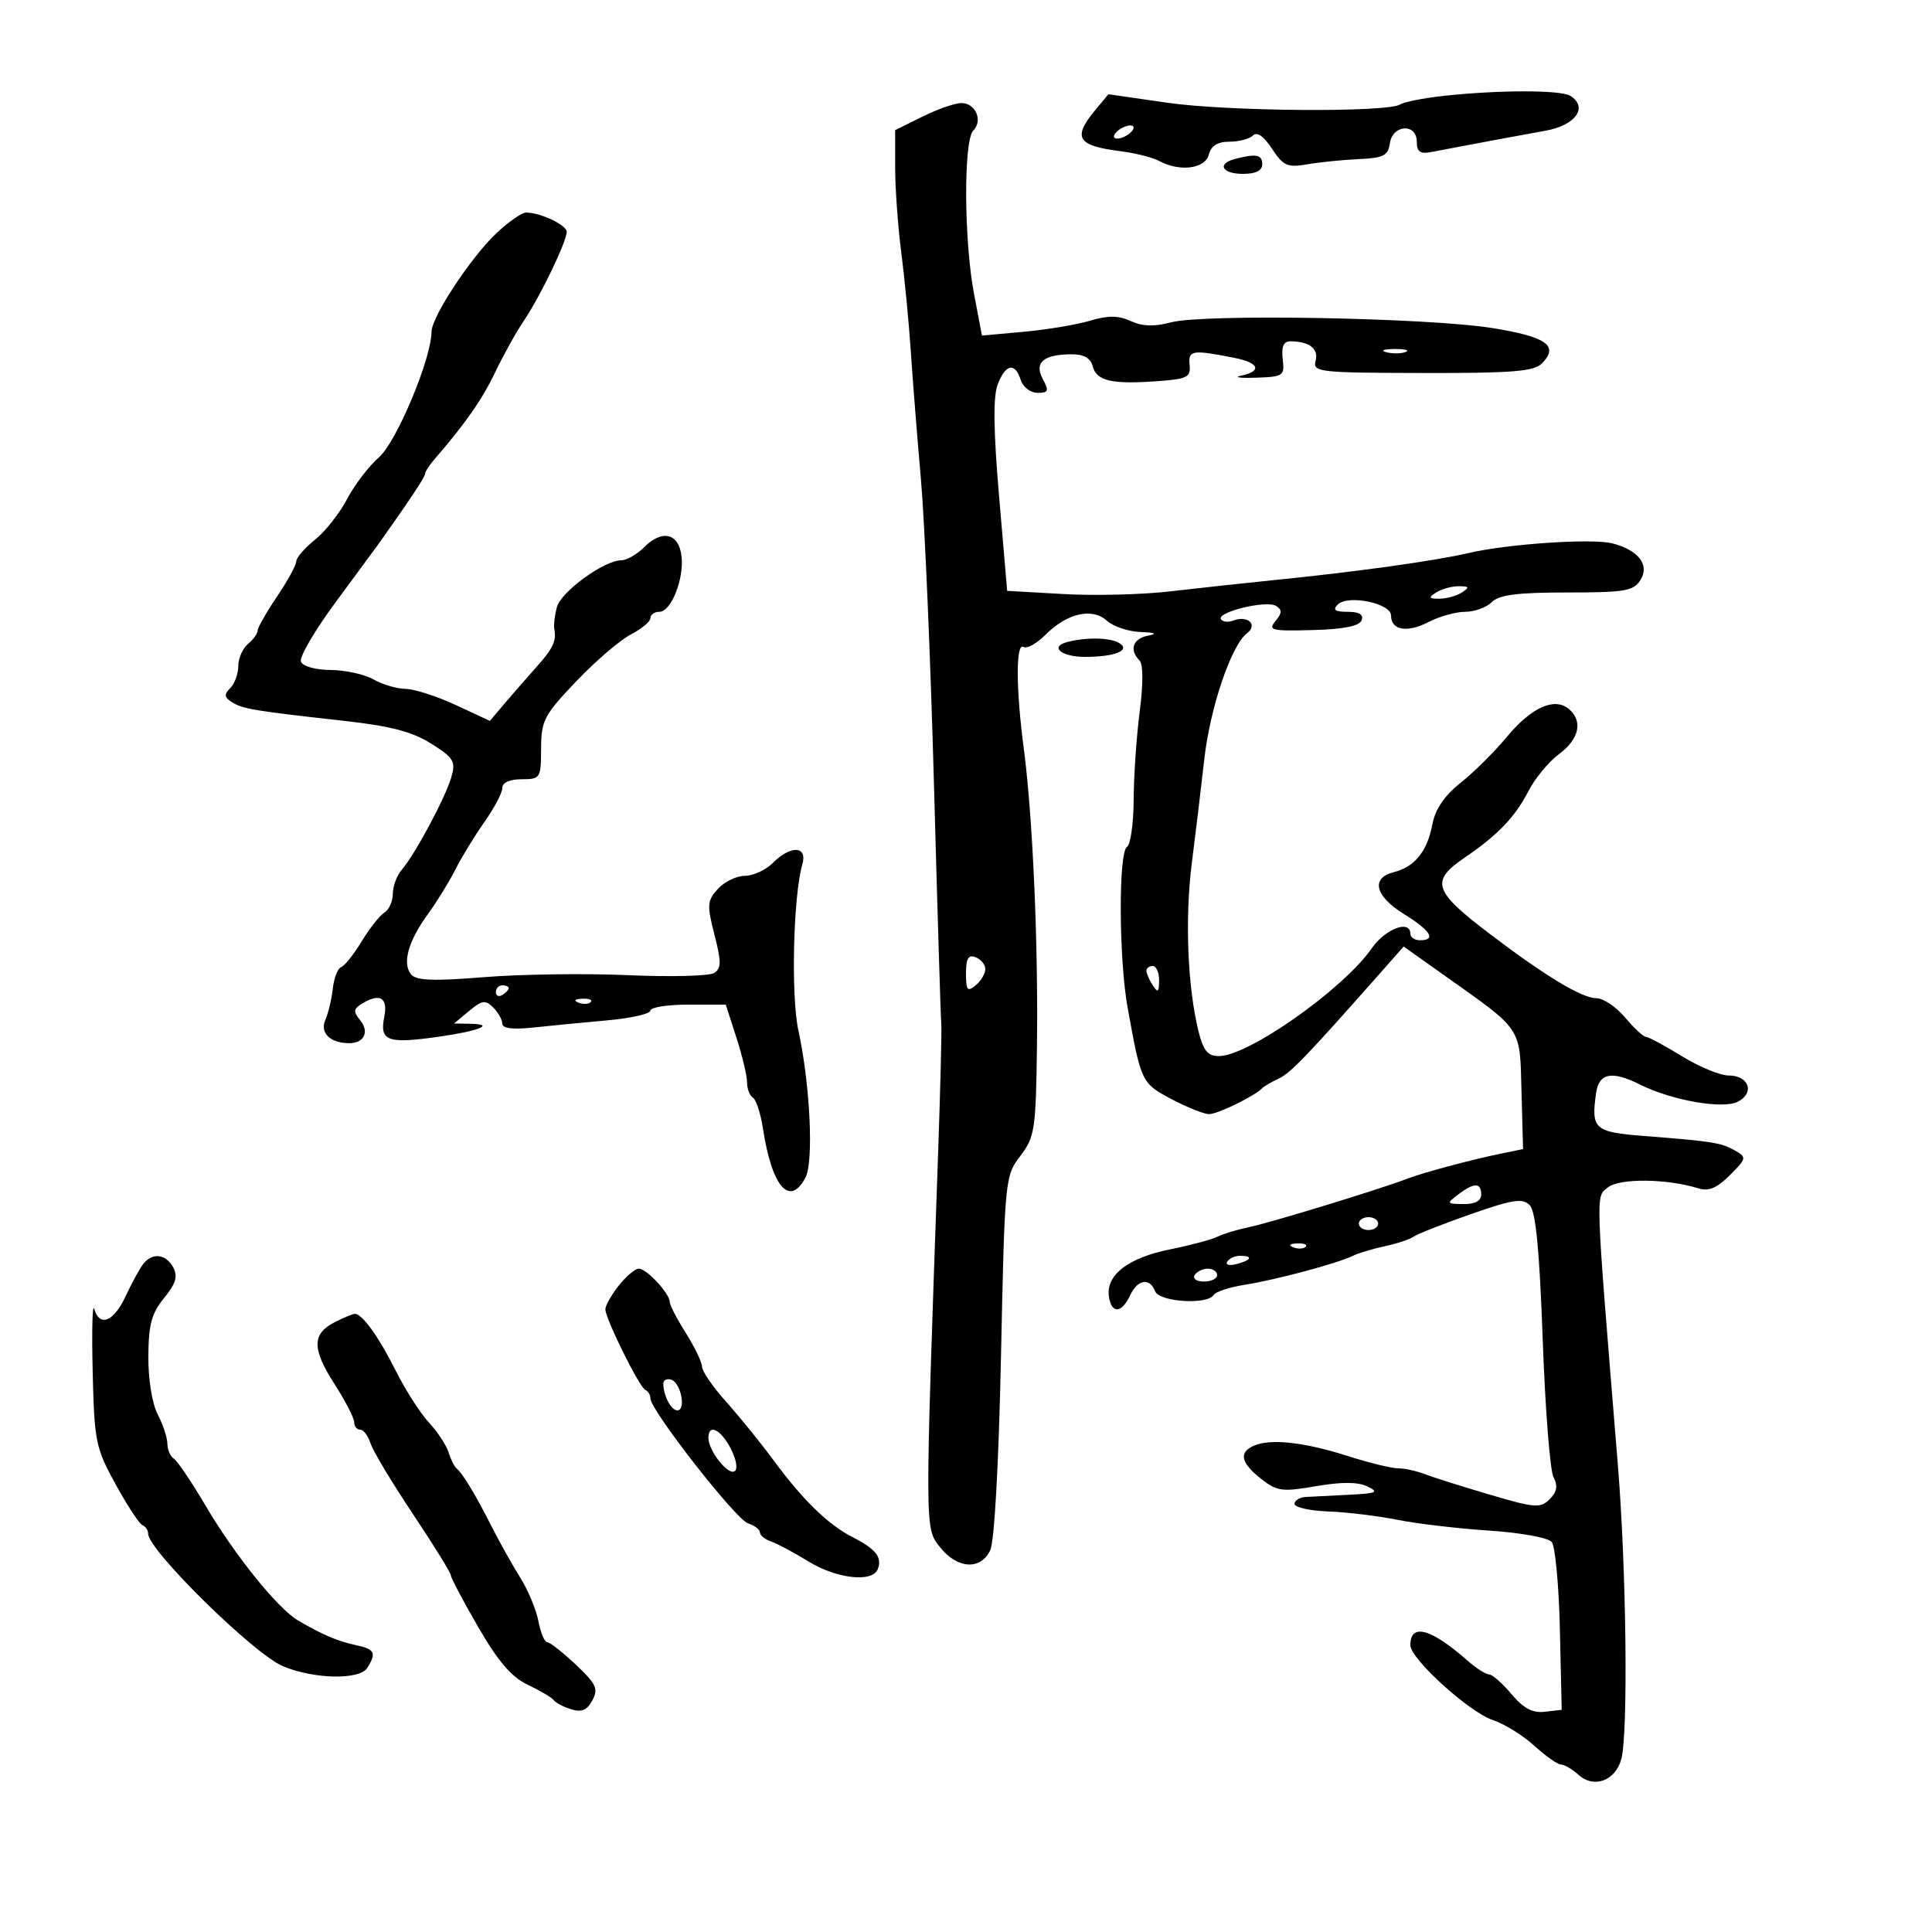 <svg xmlns="http://www.w3.org/2000/svg" width="300" height="300" viewBox="0 0 300 300" version="1.1">
	<path d="M 224 14.908 C 220.975 15.245, 218.011 15.835, 217.413 16.219 C 215.439 17.486, 190.668 17.308, 181.308 15.959 L 172.117 14.634 170.092 17.067 C 166.507 21.374, 167.259 22.632, 173.920 23.469 C 176.234 23.760, 178.969 24.448, 179.998 24.999 C 183.220 26.723, 187.130 26.217, 187.710 24 C 188.069 22.627, 189.074 22, 190.917 22 C 192.392 22, 194.034 21.566, 194.565 21.035 C 195.186 20.414, 196.240 21.150, 197.515 23.093 C 199.274 25.771, 199.899 26.047, 203 25.513 C 204.925 25.182, 208.525 24.818, 211 24.705 C 214.831 24.531, 215.548 24.165, 215.820 22.250 C 216.237 19.310, 220 19.102, 220 22.019 C 220 23.574, 220.517 23.939, 222.250 23.606 C 228.544 22.399, 235.975 21.012, 239.987 20.297 C 244.653 19.465, 246.653 16.662, 243.848 14.885 C 242.361 13.943, 232.550 13.954, 224 14.908 M 143.250 18.105 L 139 20.209 139 26.032 C 139 29.235, 139.426 35.150, 139.947 39.178 C 140.469 43.205, 141.133 50.100, 141.424 54.500 C 141.714 58.900, 142.427 67.900, 143.007 74.500 C 143.588 81.100, 144.499 102.475, 145.032 122 C 145.566 141.525, 146.074 158.175, 146.161 159 C 146.249 159.825, 146.028 168.825, 145.672 179 C 143.592 238.297, 143.587 237.239, 145.969 240.250 C 148.638 243.623, 152.248 243.855, 153.753 240.750 C 154.412 239.390, 155.077 227.452, 155.434 210.579 C 156.015 183.056, 156.058 182.613, 158.431 179.502 C 160.683 176.549, 160.850 175.445, 161.019 162.423 C 161.228 146.343, 160.357 126.719, 158.966 116.178 C 157.737 106.861, 157.723 99.711, 158.935 100.460 C 159.450 100.778, 160.986 99.923, 162.349 98.560 C 165.703 95.206, 169.588 94.317, 171.869 96.381 C 172.853 97.272, 175.197 98.061, 177.079 98.136 C 179.421 98.229, 179.790 98.409, 178.250 98.706 C 175.913 99.156, 175.316 100.908, 176.939 102.550 C 177.520 103.137, 177.532 106.176, 176.972 110.500 C 176.473 114.350, 176.051 120.511, 176.033 124.191 C 176.015 127.871, 175.550 131.160, 175 131.500 C 173.663 132.326, 173.724 148.851, 175.092 156.440 C 177.189 168.071, 177.256 168.209, 181.924 170.678 C 184.339 171.955, 186.962 173, 187.753 173 C 189.084 173, 194.854 170.182, 196 168.972 C 196.275 168.682, 197.433 168.007, 198.573 167.472 C 200.424 166.605, 202.891 164.033, 214.730 150.632 L 217.961 146.975 224.230 151.424 C 236.529 160.151, 235.984 159.332, 236.258 169.464 L 236.500 178.429 233 179.148 C 228.344 180.106, 220.982 182.081, 218.500 183.037 C 214.400 184.617, 197.377 189.830, 194.033 190.529 C 192.126 190.928, 189.876 191.608, 189.033 192.041 C 188.190 192.474, 184.871 193.358, 181.658 194.006 C 175.180 195.313, 171.715 197.986, 172.189 201.311 C 172.577 204.042, 174.184 203.956, 175.487 201.137 C 176.634 198.654, 178.534 198.342, 179.362 200.500 C 180.002 202.168, 187.480 202.651, 188.446 201.087 C 188.757 200.585, 190.921 199.874, 193.255 199.506 C 198.073 198.749, 207.735 196.164, 210.033 195.018 C 210.876 194.598, 213.126 193.920, 215.033 193.512 C 216.940 193.103, 218.950 192.436, 219.500 192.030 C 220.050 191.623, 224.037 190.054, 228.361 188.542 C 234.955 186.235, 236.433 186.011, 237.535 187.146 C 238.475 188.115, 239.049 194.048, 239.551 208 C 239.936 218.725, 240.689 228.340, 241.224 229.367 C 241.932 230.729, 241.771 231.657, 240.627 232.802 C 239.202 234.227, 238.345 234.160, 231.279 232.074 C 227.001 230.811, 222.466 229.378, 221.203 228.889 C 219.940 228.400, 218.086 228, 217.083 228 C 216.081 228, 212.569 227.140, 209.280 226.090 C 202.559 223.942, 197.350 223.361, 194.750 224.469 C 192.310 225.508, 192.650 227.137, 195.828 229.637 C 198.294 231.578, 199.080 231.683, 204.359 230.773 C 208.343 230.087, 210.854 230.101, 212.336 230.818 C 214.187 231.713, 213.777 231.899, 209.500 232.103 C 206.750 232.235, 203.716 232.390, 202.758 232.449 C 201.800 232.508, 201.015 232.994, 201.012 233.528 C 201.010 234.063, 203.369 234.589, 206.254 234.698 C 209.139 234.806, 213.975 235.391, 217 235.996 C 220.025 236.602, 226.428 237.355, 231.228 237.670 C 236.093 237.989, 240.396 238.772, 240.949 239.439 C 241.495 240.097, 242.067 246.229, 242.221 253.067 L 242.500 265.500 239.884 265.804 C 237.974 266.025, 236.574 265.282, 234.698 263.054 C 233.285 261.374, 231.719 260, 231.218 260 C 230.716 260, 229.225 259.048, 227.903 257.885 C 222.172 252.840, 219 251.980, 219 255.472 C 219 257.576, 228.118 265.853, 231.786 267.080 C 233.594 267.684, 236.507 269.489, 238.259 271.090 C 240.012 272.690, 241.873 274, 242.394 274 C 242.916 274, 244.133 274.716, 245.100 275.590 C 247.484 277.748, 250.805 276.546, 251.748 273.183 C 252.841 269.284, 252.547 243.731, 251.223 227.500 C 247.670 183.970, 247.739 185.921, 249.698 184.368 C 251.509 182.932, 258.869 183.011, 263.694 184.519 C 265.321 185.027, 266.590 184.501, 268.608 182.483 C 271.212 179.879, 271.246 179.716, 269.414 178.658 C 267.309 177.442, 265.894 177.215, 255.308 176.397 C 247.576 175.799, 247.045 175.326, 247.836 169.750 C 248.283 166.604, 250.269 166.216, 254.669 168.415 C 259.625 170.892, 267.610 172.279, 269.890 171.059 C 272.520 169.651, 271.552 167, 268.408 167 C 267.100 167, 263.836 165.650, 261.154 164 C 258.473 162.350, 255.962 161, 255.575 161 C 255.188 161, 253.735 159.650, 252.347 158 C 250.958 156.350, 248.953 155, 247.891 155 C 245.661 155, 240.043 151.622, 231.500 145.143 C 222.531 138.342, 222.031 136.850, 227.480 133.139 C 232.593 129.657, 235.278 126.850, 237.343 122.828 C 238.357 120.854, 240.495 118.271, 242.093 117.089 C 245.232 114.769, 245.838 111.941, 243.596 110.079 C 241.368 108.230, 237.786 109.845, 234 114.406 C 232.075 116.725, 228.833 119.944, 226.796 121.561 C 224.289 123.550, 222.875 125.631, 222.420 128 C 221.607 132.224, 219.681 134.612, 216.426 135.429 C 212.809 136.337, 213.501 139.159, 218.027 141.951 C 222.157 144.499, 223.074 146, 220.500 146 C 219.675 146, 219 145.550, 219 145 C 219 142.755, 215.108 144.216, 213.006 147.250 C 208.634 153.560, 193.893 163.963, 189.289 163.988 C 187.564 163.997, 186.869 163.174, 186.132 160.250 C 184.404 153.396, 183.966 142.602, 185.067 134 C 185.666 129.325, 186.530 122.125, 186.988 118 C 187.878 109.974, 191.165 100.235, 193.620 98.346 C 195.377 96.994, 193.759 95.495, 191.484 96.368 C 190.703 96.667, 189.851 96.568, 189.591 96.147 C 188.907 95.040, 196.648 93.164, 198.127 94.078 C 199.112 94.687, 199.096 95.180, 198.052 96.438 C 196.864 97.869, 197.443 98.009, 203.827 97.838 C 208.646 97.708, 211.084 97.223, 211.429 96.324 C 211.773 95.429, 211.072 95, 209.269 95 C 207.291 95, 206.892 94.708, 207.725 93.875 C 209.309 92.291, 216 93.667, 216 95.577 C 216 97.877, 218.512 98.304, 221.860 96.572 C 223.532 95.708, 226.080 95, 227.522 95 C 228.963 95, 230.818 94.325, 231.643 93.500 C 232.780 92.363, 235.608 92, 243.331 92 C 252.350 92, 253.659 91.776, 254.737 90.049 C 256.199 87.708, 254.397 85.389, 250.322 84.366 C 247.164 83.573, 234.018 84.467, 228 85.882 C 222.914 87.079, 210.604 88.793, 198 90.060 C 193.325 90.530, 185.991 91.326, 181.703 91.829 C 177.415 92.332, 169.965 92.519, 165.148 92.244 L 156.391 91.745 155.139 77.086 C 154.262 66.823, 154.196 61.614, 154.919 59.714 C 156.138 56.506, 157.615 56.212, 158.500 59 C 158.851 60.107, 160.013 61, 161.103 61 C 162.800 61, 162.914 60.707, 161.932 58.873 C 160.556 56.302, 162.001 55.039, 166.344 55.015 C 168.305 55.005, 169.342 55.590, 169.684 56.901 C 170.274 59.157, 172.669 59.703, 179.721 59.191 C 184.370 58.852, 184.919 58.574, 184.721 56.655 C 184.486 54.366, 185.126 54.268, 191.750 55.582 C 195.515 56.329, 195.997 57.653, 192.750 58.329 C 191.512 58.587, 192.525 58.731, 195 58.649 C 199.291 58.507, 199.485 58.372, 199.178 55.750 C 198.955 53.837, 199.310 53, 200.347 53 C 203.290 53, 204.778 54.134, 204.289 56.004 C 203.824 57.781, 204.681 57.881, 220.848 57.919 C 234.752 57.952, 238.176 57.681, 239.406 56.451 C 242.152 53.705, 240.173 52.290, 231.690 50.934 C 221.622 49.325, 186.851 48.710, 181.833 50.052 C 179.244 50.744, 177.406 50.686, 175.583 49.856 C 173.644 48.973, 172.067 48.959, 169.251 49.802 C 167.188 50.419, 162.570 51.191, 158.988 51.516 L 152.477 52.108 151.238 45.580 C 149.673 37.329, 149.608 21.792, 151.133 20.267 C 152.667 18.733, 151.482 16, 149.281 16.001 C 148.302 16.001, 145.588 16.948, 143.250 18.105 M 174 20 C 173.207 20.490, 172.783 21.116, 173.058 21.391 C 173.333 21.666, 174.207 21.490, 175 21 C 175.793 20.510, 176.217 19.884, 175.942 19.609 C 175.667 19.334, 174.793 19.510, 174 20 M 191.750 24.689 C 188.905 25.433, 189.753 27, 193 27 C 195 27, 196 26.500, 196 25.500 C 196 24.004, 195.060 23.824, 191.750 24.689 M 77.138 36.160 C 73.143 39.904, 67 49.226, 67 51.545 C 67 55.660, 61.569 68.630, 58.854 71 C 57.278 72.375, 55.046 75.300, 53.893 77.500 C 52.740 79.700, 50.492 82.545, 48.898 83.822 C 47.304 85.100, 46 86.610, 46 87.177 C 46 87.745, 44.650 90.210, 43 92.655 C 41.350 95.100, 40 97.473, 40 97.928 C 40 98.383, 39.325 99.315, 38.500 100 C 37.675 100.685, 37 102.225, 37 103.422 C 37 104.620, 36.441 106.159, 35.758 106.842 C 34.770 107.830, 34.820 108.275, 36.008 109.027 C 37.682 110.086, 39.381 110.370, 53.270 111.914 C 60.654 112.735, 63.997 113.604, 66.958 115.473 C 70.485 117.700, 70.795 118.223, 70.070 120.723 C 69.148 123.896, 64.413 132.726, 62.370 135.079 C 61.617 135.947, 61 137.612, 61 138.779 C 61 139.946, 60.413 141.260, 59.695 141.700 C 58.977 142.140, 57.385 144.156, 56.157 146.179 C 54.929 148.203, 53.495 150.003, 52.970 150.179 C 52.444 150.356, 51.864 151.850, 51.679 153.500 C 51.494 155.150, 50.975 157.333, 50.526 158.351 C 49.635 160.367, 51.240 161.958, 54.191 161.985 C 56.556 162.006, 57.412 160.201, 55.900 158.380 C 54.863 157.130, 54.893 156.680, 56.064 155.939 C 58.946 154.116, 60.281 154.845, 59.668 157.910 C 58.920 161.652, 60.156 162.109, 68.021 160.997 C 74.498 160.081, 77.049 159.024, 72.917 158.967 L 70.500 158.933 72.839 156.984 C 74.853 155.306, 75.374 155.232, 76.589 156.446 C 77.365 157.222, 78 158.355, 78 158.963 C 78 159.687, 79.639 159.893, 82.750 159.559 C 85.362 159.278, 90.537 158.777, 94.250 158.445 C 97.963 158.113, 101 157.427, 101 156.920 C 101 156.414, 103.632 156, 106.848 156 L 112.696 156 114.348 161.115 C 115.257 163.928, 116 167.051, 116 168.056 C 116 169.060, 116.411 170.136, 116.913 170.446 C 117.415 170.757, 118.118 172.921, 118.474 175.255 C 119.853 184.289, 122.606 187.473, 125.065 182.878 C 126.377 180.427, 125.804 168.424, 123.972 160 C 122.805 154.631, 123.172 139.114, 124.581 134.250 C 125.427 131.331, 122.811 131.189, 120 134 C 118.900 135.100, 116.945 136, 115.655 136 C 114.365 136, 112.484 136.913, 111.473 138.029 C 109.806 139.872, 109.757 140.527, 110.940 145.145 C 112.033 149.409, 112.022 150.370, 110.872 151.090 C 110.117 151.563, 104.100 151.712, 97.500 151.422 C 90.900 151.133, 80.861 151.271, 75.191 151.729 C 67.255 152.371, 64.640 152.271, 63.830 151.295 C 62.424 149.600, 63.394 146.134, 66.448 141.941 C 67.827 140.048, 69.751 136.925, 70.724 135 C 71.697 133.075, 73.732 129.745, 75.247 127.600 C 76.761 125.455, 78 123.092, 78 122.350 C 78 121.517, 79.148 121, 81 121 C 83.909 121, 84.001 120.856, 84.021 116.250 C 84.040 111.878, 84.474 111.046, 89.471 105.801 C 92.457 102.667, 96.273 99.393, 97.950 98.526 C 99.628 97.658, 101 96.510, 101 95.974 C 101 95.438, 101.620 95, 102.379 95 C 104.211 95, 106.236 89.930, 105.827 86.366 C 105.419 82.807, 102.833 82.167, 100.061 84.939 C 98.928 86.072, 97.316 87, 96.480 87 C 93.802 87, 87.058 91.922, 86.457 94.315 C 86.138 95.588, 85.957 97.050, 86.057 97.564 C 86.435 99.526, 85.915 100.649, 83.250 103.629 C 81.737 105.321, 79.502 107.882, 78.283 109.322 L 76.066 111.939 70.783 109.479 C 67.877 108.126, 64.375 106.999, 63 106.974 C 61.625 106.949, 59.375 106.286, 58 105.500 C 56.625 104.714, 53.636 104.055, 51.357 104.035 C 48.957 104.015, 47.009 103.465, 46.726 102.729 C 46.458 102.029, 48.894 97.867, 52.141 93.479 C 55.388 89.090, 58.371 85.039, 58.772 84.476 C 63.576 77.722, 66 74.070, 66 73.587 C 66 73.264, 66.683 72.213, 67.517 71.250 C 72.254 65.786, 74.901 61.988, 76.904 57.778 C 78.140 55.181, 80.145 51.581, 81.361 49.778 C 83.917 45.986, 88 37.503, 88 35.986 C 88 34.942, 83.879 32.996, 81.685 33.005 C 81.033 33.007, 78.987 34.427, 77.138 36.160 M 215.269 54.693 C 216.242 54.947, 217.592 54.930, 218.269 54.656 C 218.946 54.382, 218.150 54.175, 216.500 54.195 C 214.850 54.215, 214.296 54.439, 215.269 54.693 M 223 92 C 221.758 92.803, 221.844 92.969, 223.500 92.969 C 224.600 92.969, 226.175 92.533, 227 92 C 228.242 91.197, 228.156 91.031, 226.500 91.031 C 225.400 91.031, 223.825 91.467, 223 92 M 165.738 99.692 C 162.928 100.425, 164.797 102, 168.477 102 C 173.092 102, 175.610 101.002, 173.834 99.876 C 172.439 98.992, 168.743 98.908, 165.738 99.692 M 150 151.154 C 150 153.788, 150.222 154.061, 151.500 153 C 152.325 152.315, 153 151.183, 153 150.485 C 153 149.786, 152.325 148.955, 151.500 148.638 C 150.366 148.203, 150 148.817, 150 151.154 M 178.015 150.750 C 178.024 151.162, 178.467 152.175, 179 153 C 179.784 154.213, 179.972 154.069, 179.985 152.250 C 179.993 151.012, 179.550 150, 179 150 C 178.450 150, 178.007 150.338, 178.015 150.750 M 77 154.059 C 77 154.641, 77.450 154.840, 78 154.500 C 78.550 154.160, 79 153.684, 79 153.441 C 79 153.198, 78.550 153, 78 153 C 77.450 153, 77 153.477, 77 154.059 M 89.813 155.683 C 90.534 155.972, 91.397 155.936, 91.729 155.604 C 92.061 155.272, 91.471 155.036, 90.417 155.079 C 89.252 155.127, 89.015 155.364, 89.813 155.683 M 226.441 185.468 C 224.582 186.874, 224.616 186.938, 227.250 186.968 C 229.042 186.989, 230 186.477, 230 185.500 C 230 183.607, 228.915 183.597, 226.441 185.468 M 211 190 C 211 190.550, 211.675 191, 212.500 191 C 213.325 191, 214 190.550, 214 190 C 214 189.450, 213.325 189, 212.500 189 C 211.675 189, 211 189.450, 211 190 M 200.813 193.683 C 201.534 193.972, 202.397 193.936, 202.729 193.604 C 203.061 193.272, 202.471 193.036, 201.417 193.079 C 200.252 193.127, 200.015 193.364, 200.813 193.683 M 22.254 196.250 C 21.709 196.938, 20.478 199.188, 19.518 201.250 C 17.660 205.240, 15.481 206.132, 14.630 203.250 C 14.347 202.287, 14.239 206.675, 14.391 213 C 14.652 223.873, 14.847 224.827, 17.961 230.500 C 19.772 233.800, 21.647 236.650, 22.127 236.833 C 22.607 237.017, 23 237.606, 23 238.142 C 23 240.695, 39.358 256.787, 43.916 258.718 C 48.689 260.740, 55.824 260.894, 57.021 259 C 58.498 256.664, 58.208 256.083, 55.250 255.450 C 52.426 254.846, 50.136 253.872, 46.319 251.652 C 43.163 249.817, 36.484 241.536, 31.921 233.800 C 29.748 230.115, 27.527 226.825, 26.985 226.491 C 26.443 226.156, 25.997 225.121, 25.994 224.191 C 25.990 223.261, 25.315 221.211, 24.494 219.636 C 23.626 217.971, 23.015 214.201, 23.036 210.636 C 23.065 205.675, 23.531 203.938, 25.472 201.564 C 27.299 199.328, 27.640 198.196, 26.901 196.814 C 25.774 194.710, 23.677 194.455, 22.254 196.250 M 190.558 195.907 C 190.249 196.405, 190.898 196.578, 191.999 196.290 C 194.334 195.679, 194.629 195, 192.559 195 C 191.766 195, 190.866 195.408, 190.558 195.907 M 96.073 199.635 C 94.933 201.084, 94 202.727, 94 203.285 C 94 204.764, 99.286 215.441, 100.213 215.833 C 100.646 216.017, 101 216.613, 101 217.158 C 101 218.969, 114.269 235.950, 116.150 236.548 C 117.168 236.871, 118 237.502, 118 237.951 C 118 238.400, 118.787 239.037, 119.750 239.368 C 120.713 239.698, 123.300 241.081, 125.500 242.441 C 129.876 245.146, 135.487 245.779, 136.300 243.659 C 137.013 241.801, 136.021 240.546, 132.356 238.669 C 128.545 236.716, 124.662 232.923, 119.999 226.597 C 118.074 223.986, 114.818 219.971, 112.762 217.675 C 110.707 215.379, 109.019 212.929, 109.012 212.230 C 109.006 211.532, 107.875 209.178, 106.500 207 C 105.125 204.822, 104 202.650, 104 202.173 C 104 200.867, 100.416 197, 99.205 197 C 98.622 197, 97.212 198.186, 96.073 199.635 M 185.500 198 C 185.160 198.550, 185.809 199, 186.941 199 C 188.073 199, 189 198.550, 189 198 C 189 197.450, 188.352 197, 187.559 197 C 186.766 197, 185.840 197.450, 185.500 198 M 52.009 205.290 C 48.438 207.097, 48.416 209.415, 51.920 214.875 C 53.614 217.515, 55 220.198, 55 220.838 C 55 221.477, 55.420 222, 55.933 222 C 56.446 222, 57.169 222.959, 57.541 224.130 C 57.913 225.302, 60.868 230.230, 64.109 235.082 C 67.349 239.934, 70 244.218, 70 244.602 C 70 244.986, 71.912 248.603, 74.250 252.639 C 77.371 258.028, 79.430 260.419, 82 261.637 C 83.925 262.549, 85.725 263.618, 86 264.013 C 86.275 264.408, 87.485 265.038, 88.689 265.413 C 90.315 265.921, 91.163 265.564, 91.986 264.025 C 92.941 262.241, 92.585 261.474, 89.407 258.477 C 87.379 256.565, 85.383 255, 84.971 255 C 84.560 255, 83.946 253.537, 83.608 251.750 C 83.271 249.963, 82.006 246.925, 80.798 245 C 79.591 243.075, 77.576 239.475, 76.322 237 C 73.815 232.051, 71.832 228.770, 70.885 228 C 70.546 227.725, 69.989 226.600, 69.646 225.500 C 69.303 224.400, 67.931 222.324, 66.597 220.886 C 65.263 219.449, 62.957 215.849, 61.472 212.886 C 58.792 207.541, 56.238 203.986, 55.095 204.015 C 54.768 204.023, 53.379 204.597, 52.009 205.290 M 103 214.835 C 103 216.691, 104.207 219, 105.177 219 C 106.567 219, 105.736 214.734, 104.250 214.245 C 103.563 214.019, 103 214.284, 103 214.835 M 110 223.277 C 110 225.249, 113.023 229.104, 114.065 228.460 C 114.596 228.131, 114.343 226.629, 113.471 224.943 C 111.908 221.921, 110 221.005, 110 223.277" stroke="none" fill="black" fill-rule="evenodd"/>
</svg>